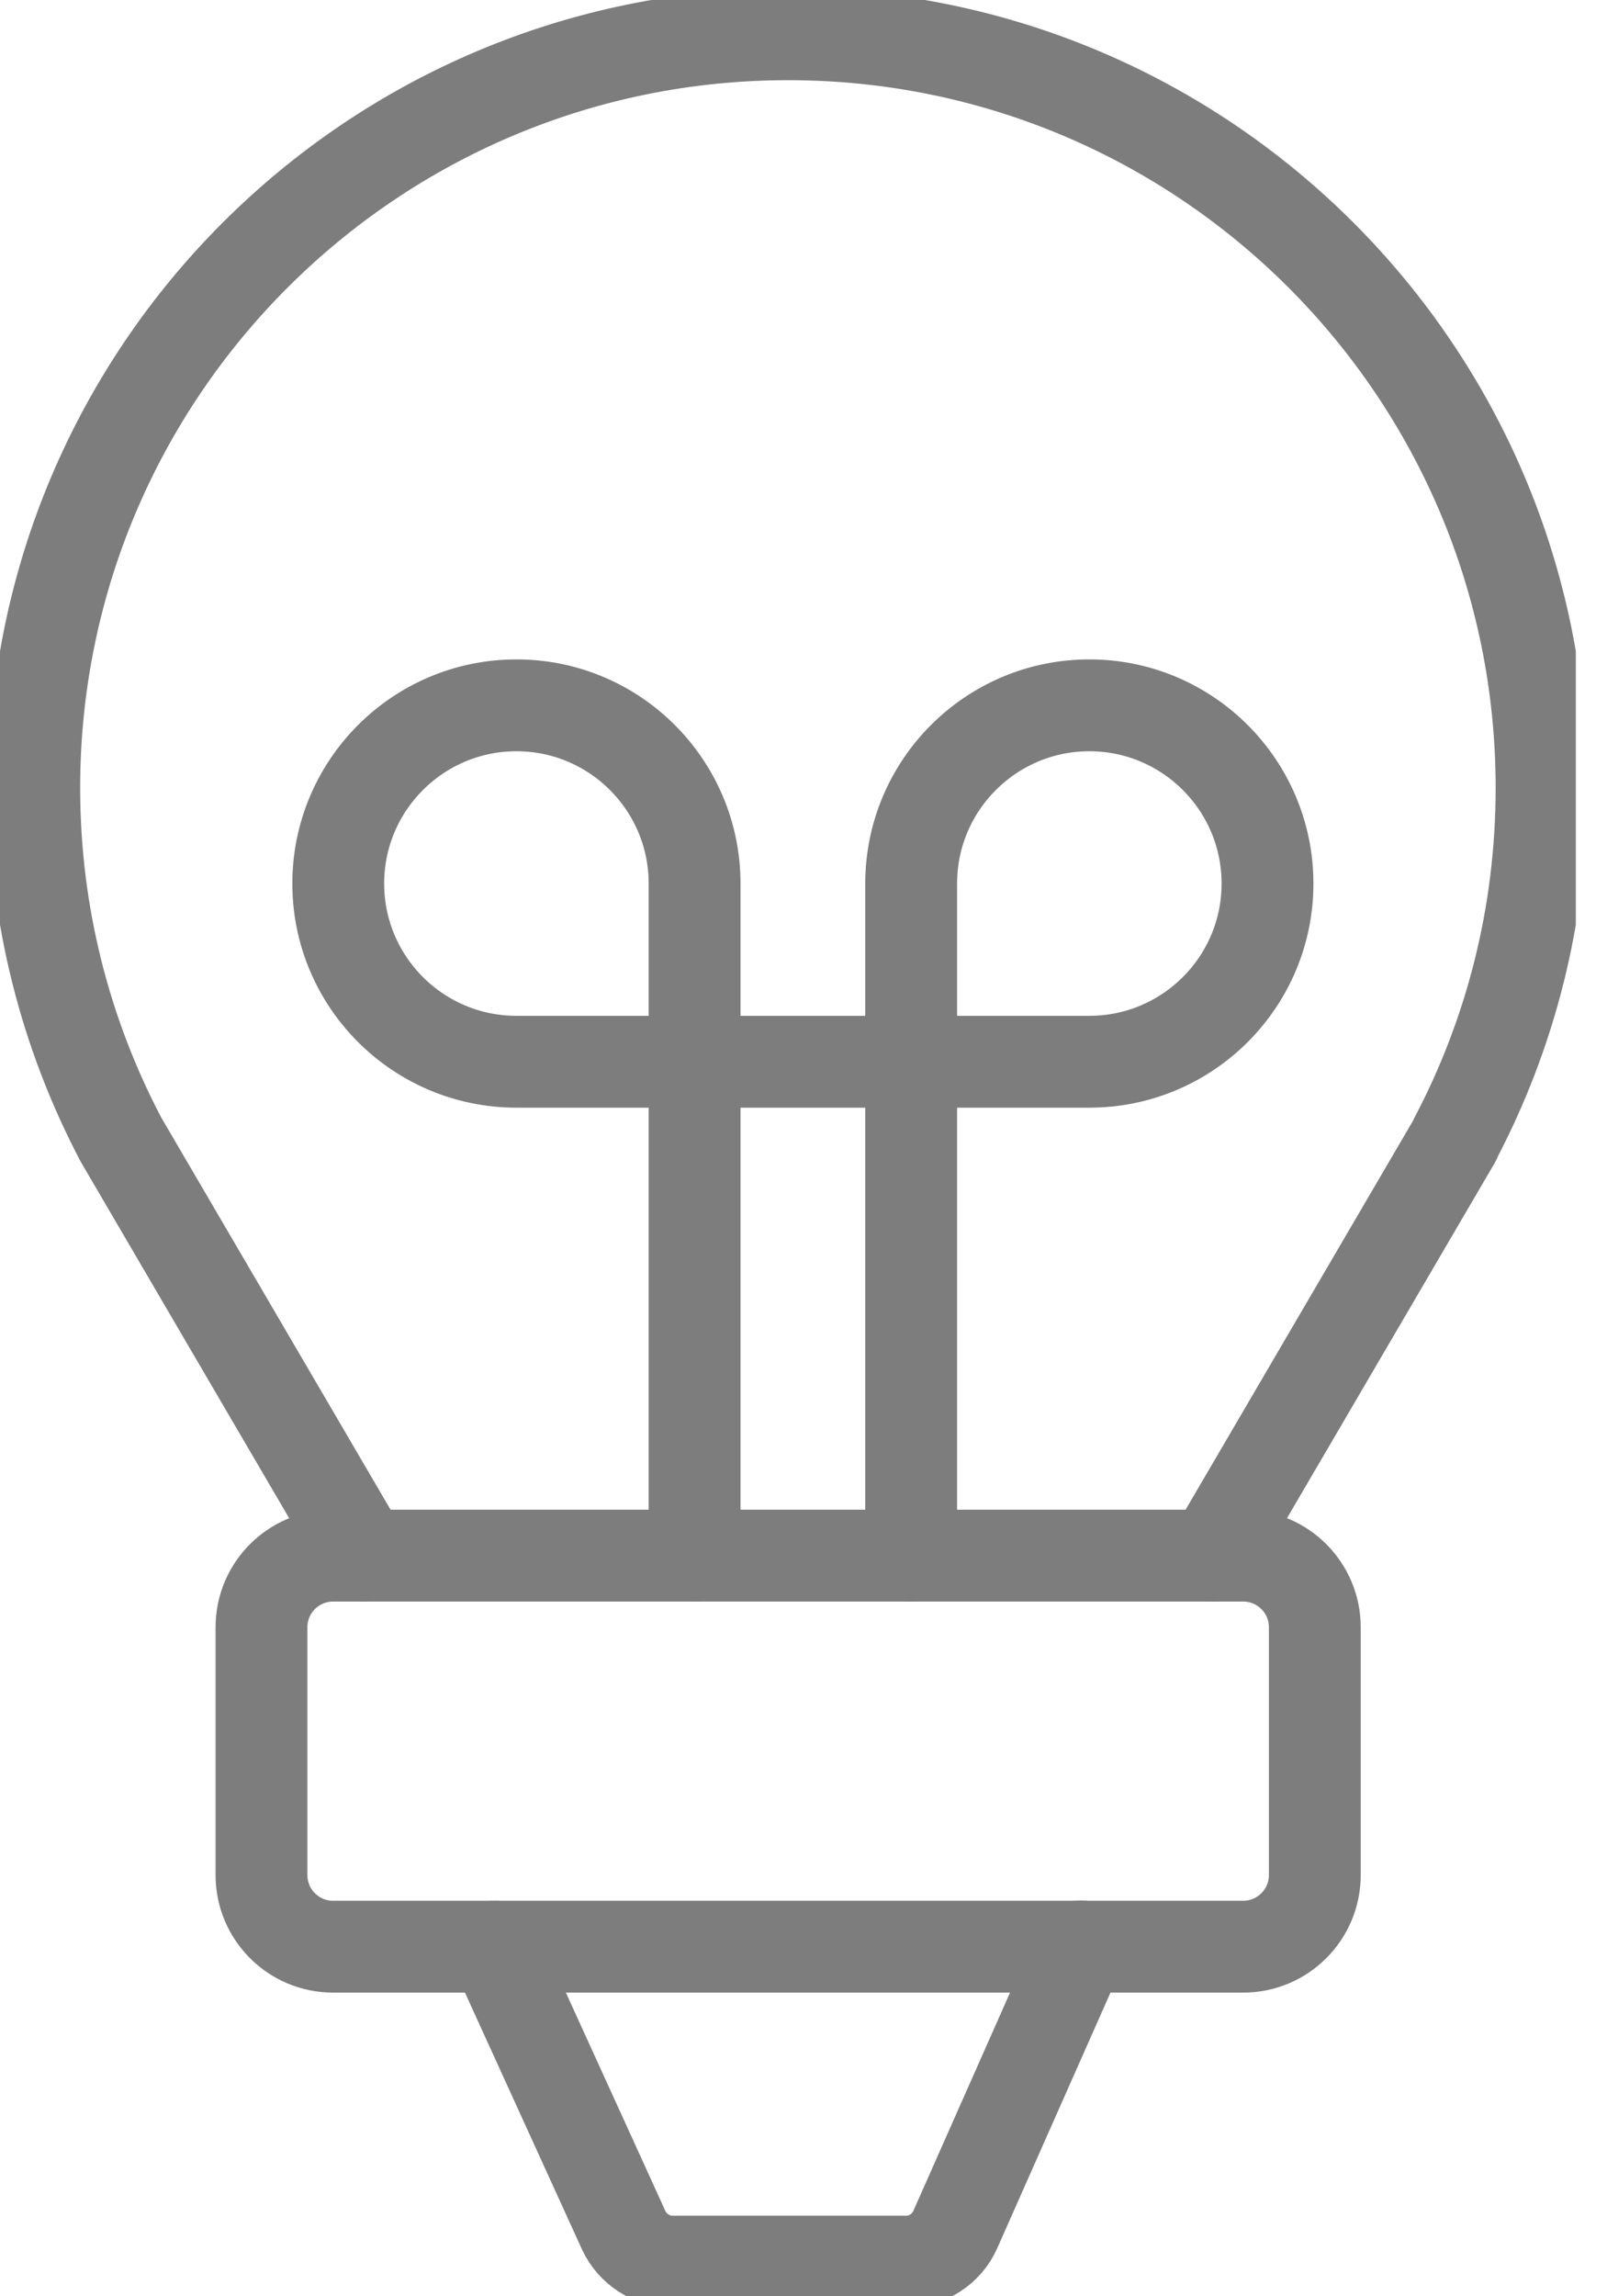<svg width="35" height="50" viewBox="0 0 35 50" fill="none" xmlns="http://www.w3.org/2000/svg">
<g clip-path="url(#clip0_6_209)">
<path d="M15.128 33.873V19.239C15.128 17.097 13.39 15.358 11.248 15.358C9.106 15.358 7.367 17.097 7.367 19.239C7.367 21.381 9.106 23.119 11.248 23.119H23.725C25.867 23.119 27.606 21.381 27.606 19.239C27.606 17.097 25.867 15.358 23.725 15.358C21.584 15.358 19.845 17.097 19.845 19.239V33.873" stroke="#7D7D7D" stroke-width="2" stroke-linecap="round" stroke-linejoin="round"/>
<path d="M27.076 33.873H7.255C6.394 33.873 5.695 34.571 5.695 35.433V40.828C5.695 41.69 6.394 42.388 7.255 42.388H27.076C27.937 42.388 28.636 41.69 28.636 40.828V35.433C28.636 34.571 27.937 33.873 27.076 33.873Z" stroke="#7D7D7D" stroke-width="2" stroke-linecap="round" stroke-linejoin="round"/>
<path d="M10.77 42.388L13.583 48.56C13.777 48.978 14.195 49.246 14.65 49.246H19.732C20.195 49.246 20.62 48.97 20.807 48.545L23.538 42.381" stroke="#7D7D7D" stroke-width="2" stroke-linecap="round" stroke-linejoin="round"/>
<path d="M26.395 33.873L31.694 24.813H31.686C32.895 22.522 33.575 19.918 33.575 17.157C33.575 8.089 26.224 0.746 17.164 0.746C8.104 0.746 0.746 8.097 0.746 17.157C0.746 19.925 1.433 22.53 2.634 24.813L7.933 33.873" stroke="#7D7D7D" stroke-width="2" stroke-linecap="round" stroke-linejoin="round"/>
</g>
<defs>
<clipPath id="clip0_6_209">
<rect width="34.321" height="50" fill="white"/>
</clipPath>
</defs>
</svg>
